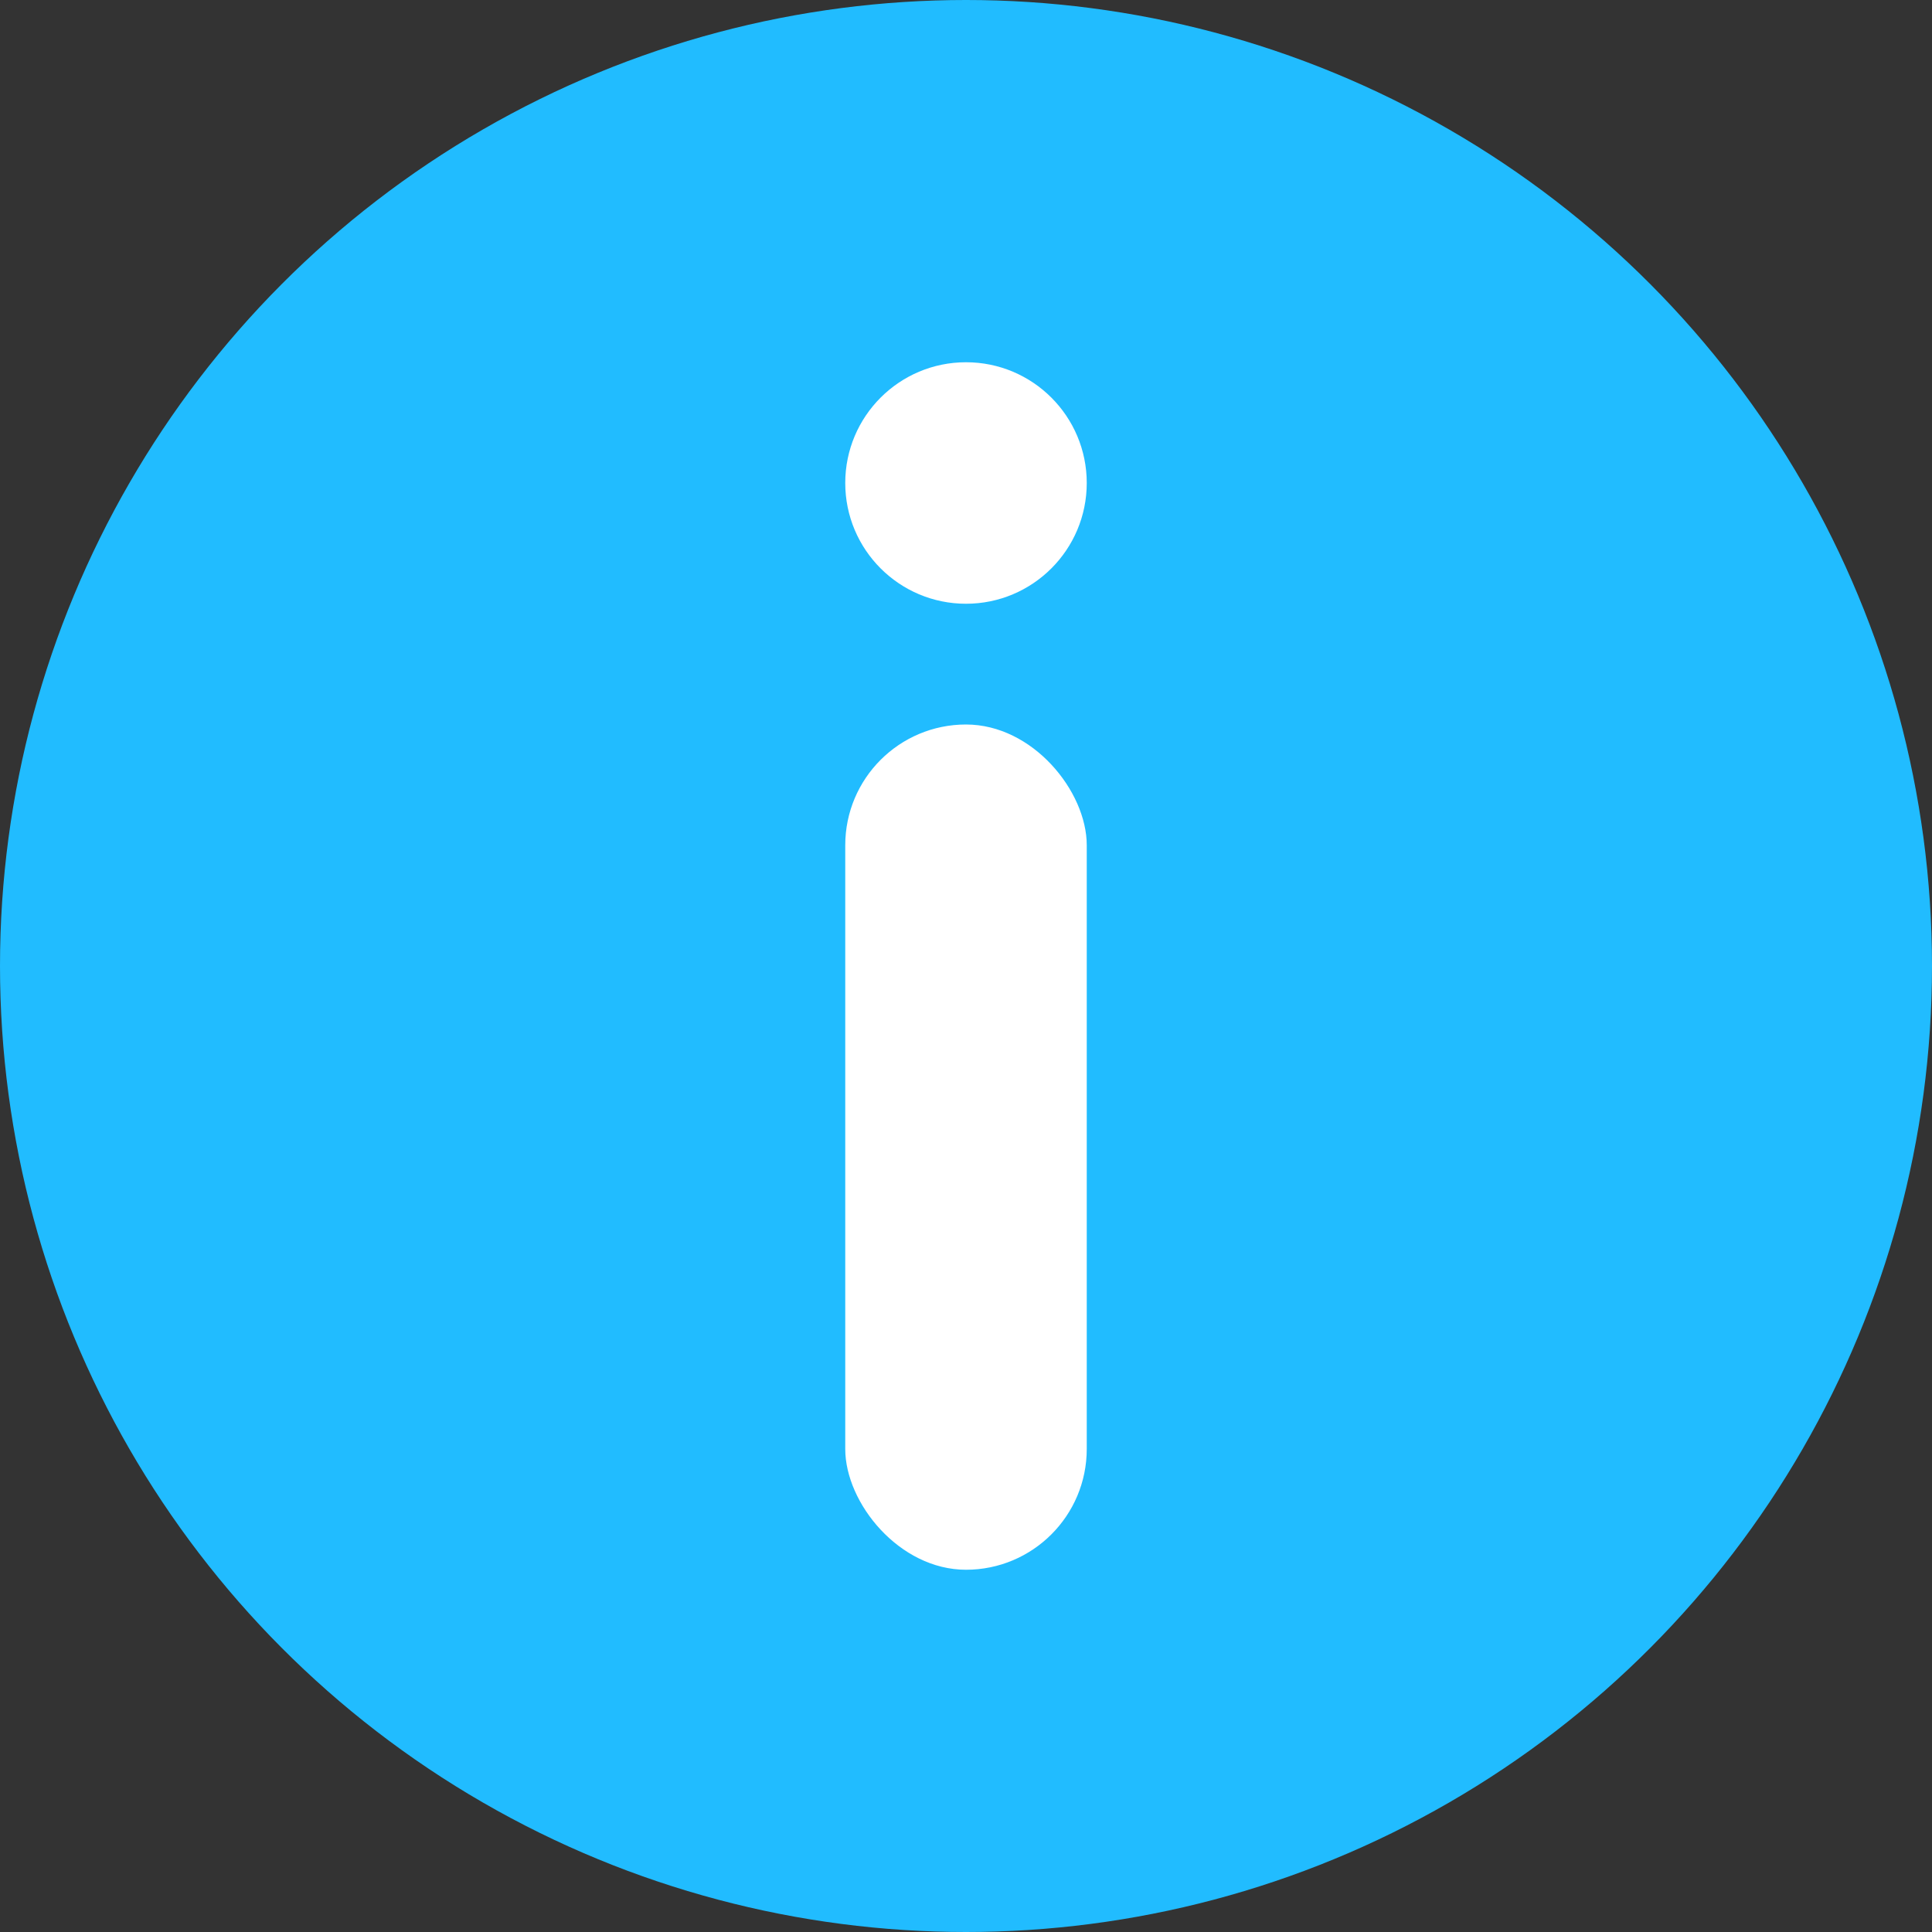<svg width="14" height="14" viewBox="0 0 14 14" fill="none" xmlns="http://www.w3.org/2000/svg">
<rect x="0" y="0" width="14" height="14" fill="#333333" stroke="none"/>
<circle cx="7" cy="7" r="7" fill="#21BCFF"/>
<rect x="6.125" y="5.25" width="1.75" height="6.125" rx="0.875" fill="white"/>
<circle cx="7" cy="3.5" r="0.875" fill="white"/>
</svg>
